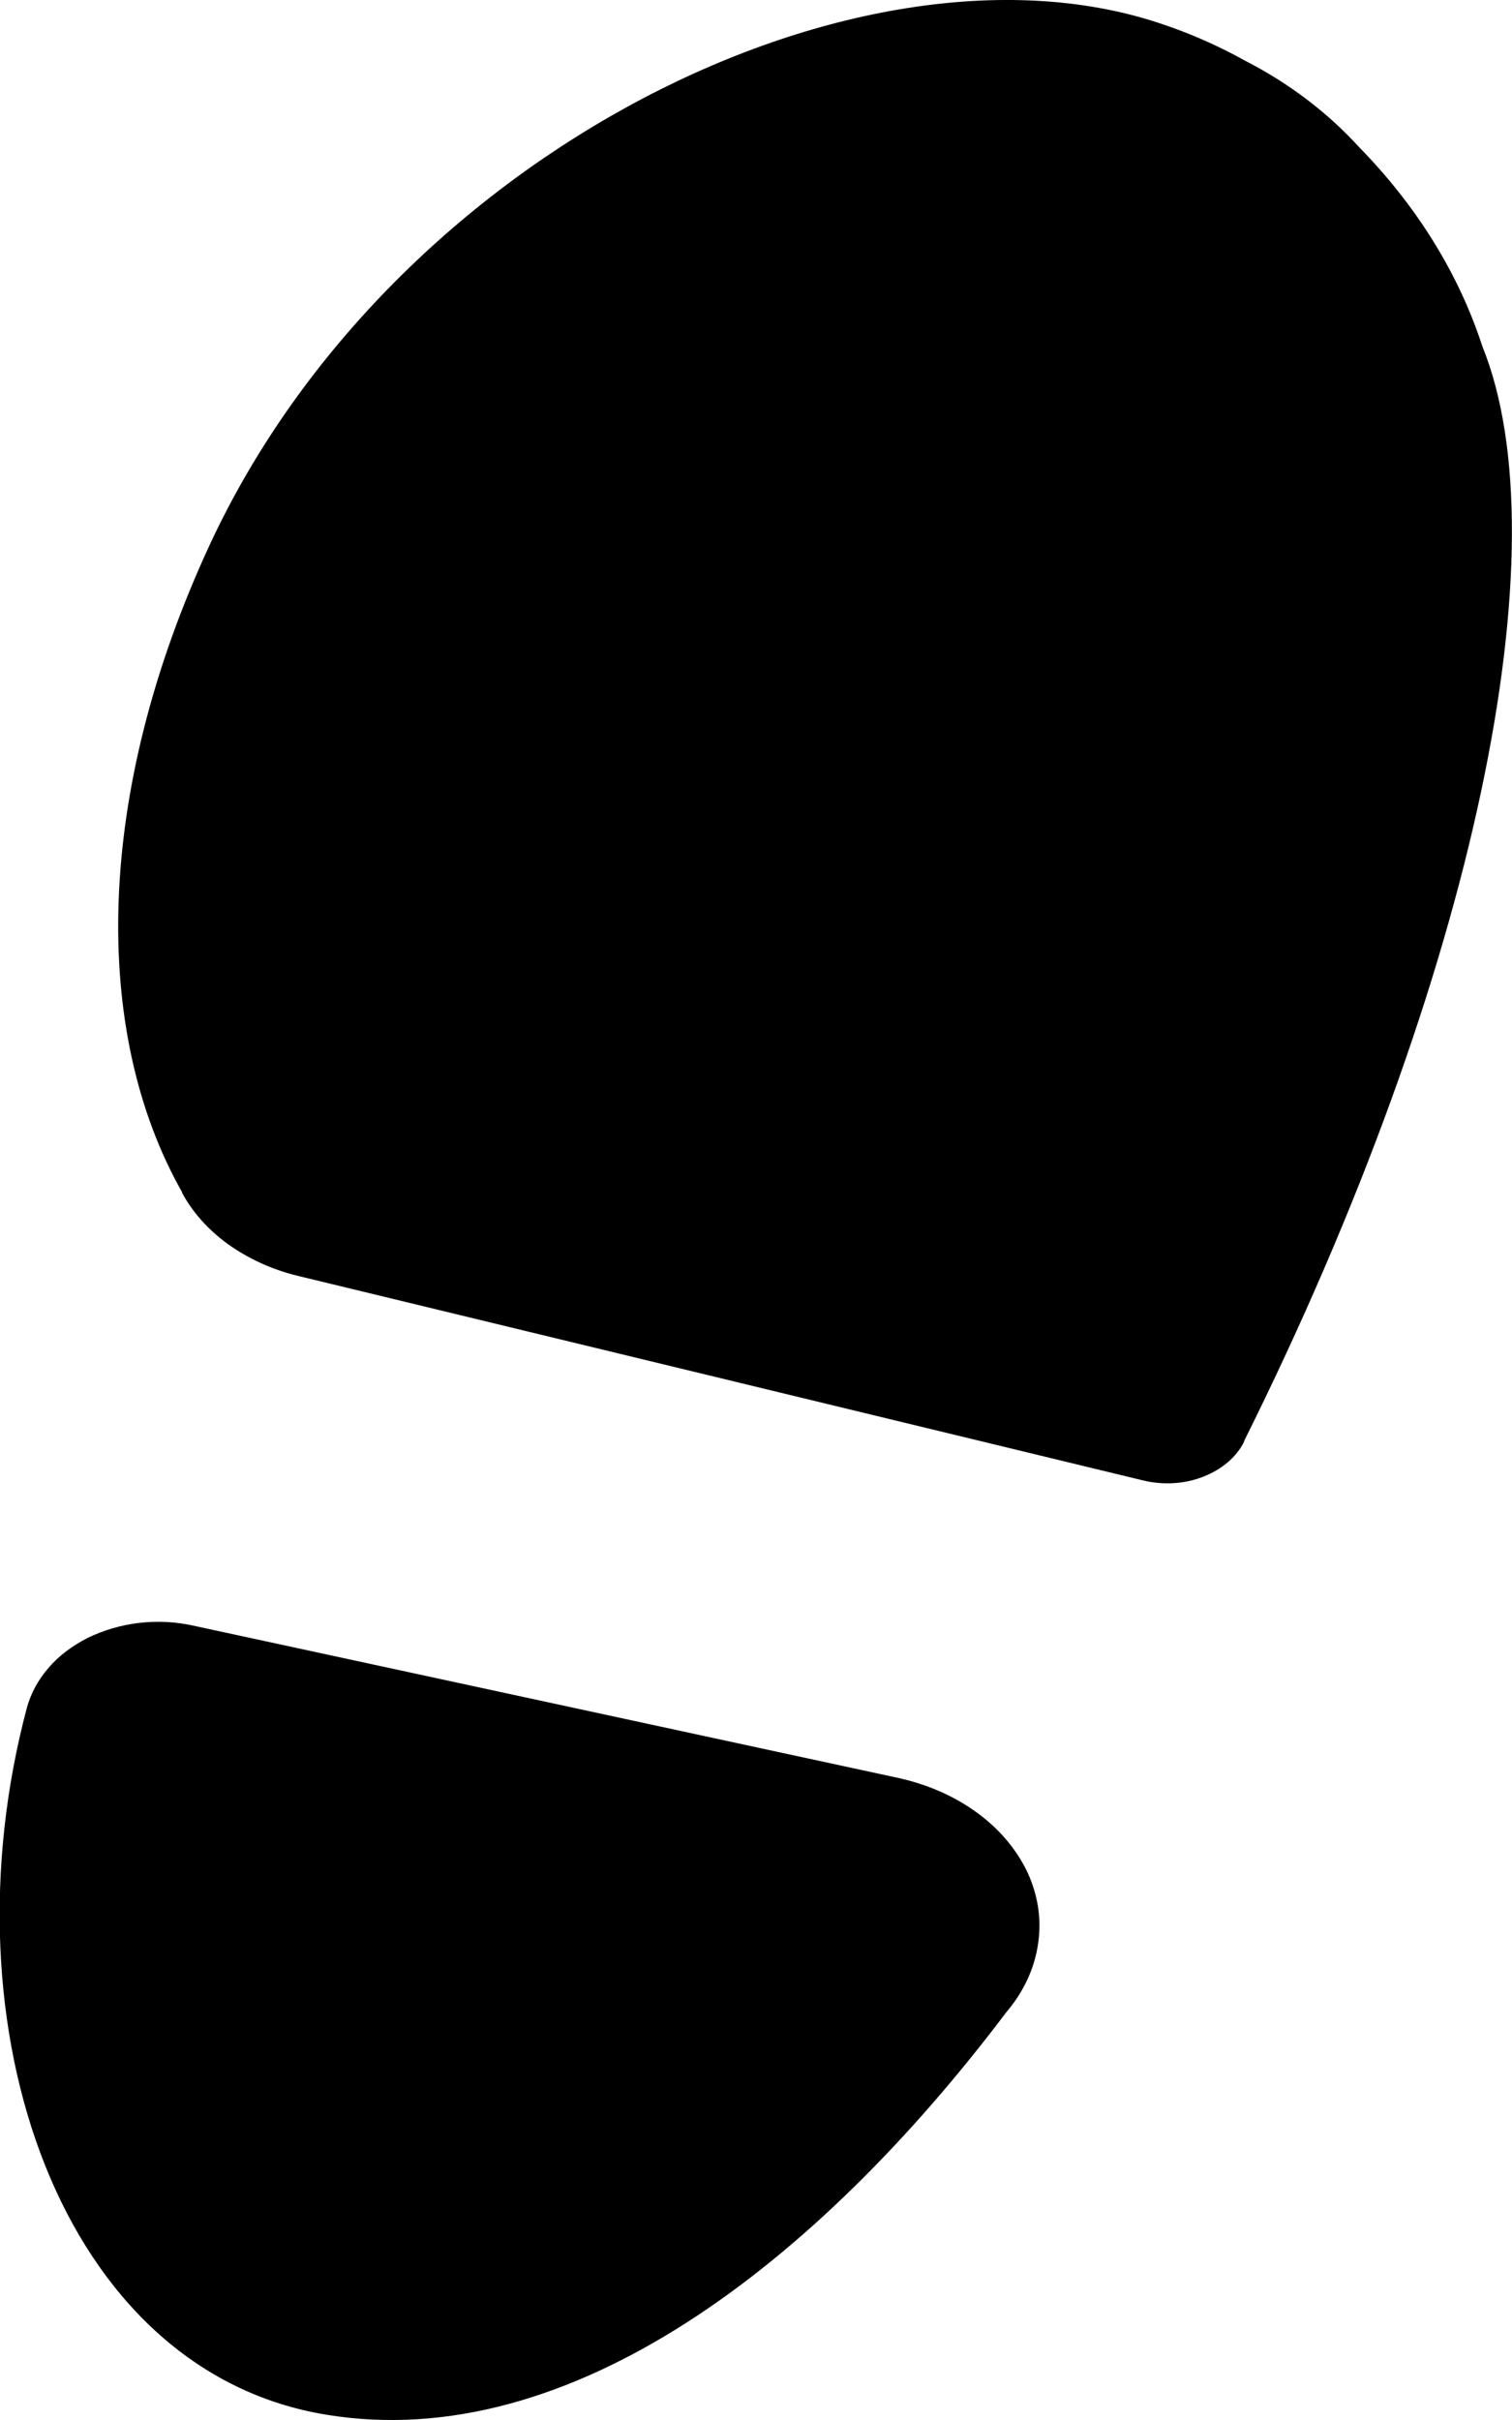 <svg width="5" height="8" viewBox="0 0 5 8" fill="none" xmlns="http://www.w3.org/2000/svg">
<g clip-path="url(#clip0_1201_24093)">
<path d="M3.78 4.894L0.982 4.217C0.897 4.196 0.82 4.16 0.754 4.113C0.689 4.066 0.637 4.008 0.602 3.943V3.941C0.302 3.411 0.312 2.623 0.694 1.8C1.3 0.497 2.861 -0.26 3.85 0.082C3.93 0.109 4.006 0.142 4.079 0.18L4.094 0.188L4.116 0.2C4.263 0.275 4.391 0.373 4.494 0.486C4.685 0.681 4.824 0.905 4.902 1.145C5.168 1.802 4.886 3.213 4.114 4.764V4.766C4.089 4.817 4.04 4.858 3.978 4.882C3.917 4.906 3.846 4.91 3.78 4.894Z" fill="current"/>
<path d="M2.968 5.877C3.065 5.898 3.155 5.937 3.229 5.991C3.304 6.045 3.361 6.113 3.397 6.188C3.432 6.263 3.445 6.344 3.433 6.424C3.422 6.504 3.387 6.581 3.331 6.648L3.327 6.653C2.7 7.483 1.885 8.113 1.082 7.983C0.2 7.841 -0.193 6.704 0.089 5.645C0.102 5.598 0.126 5.553 0.161 5.513C0.195 5.473 0.24 5.44 0.291 5.414C0.343 5.389 0.4 5.372 0.46 5.365C0.52 5.358 0.581 5.361 0.639 5.374L2.968 5.877Z" fill="current"/>
</g>
<defs>
<clipPath id="clip0_1201_24093">
<rect width="5" height="8" fill="current"/>
</clipPath>
</defs>
</svg>
